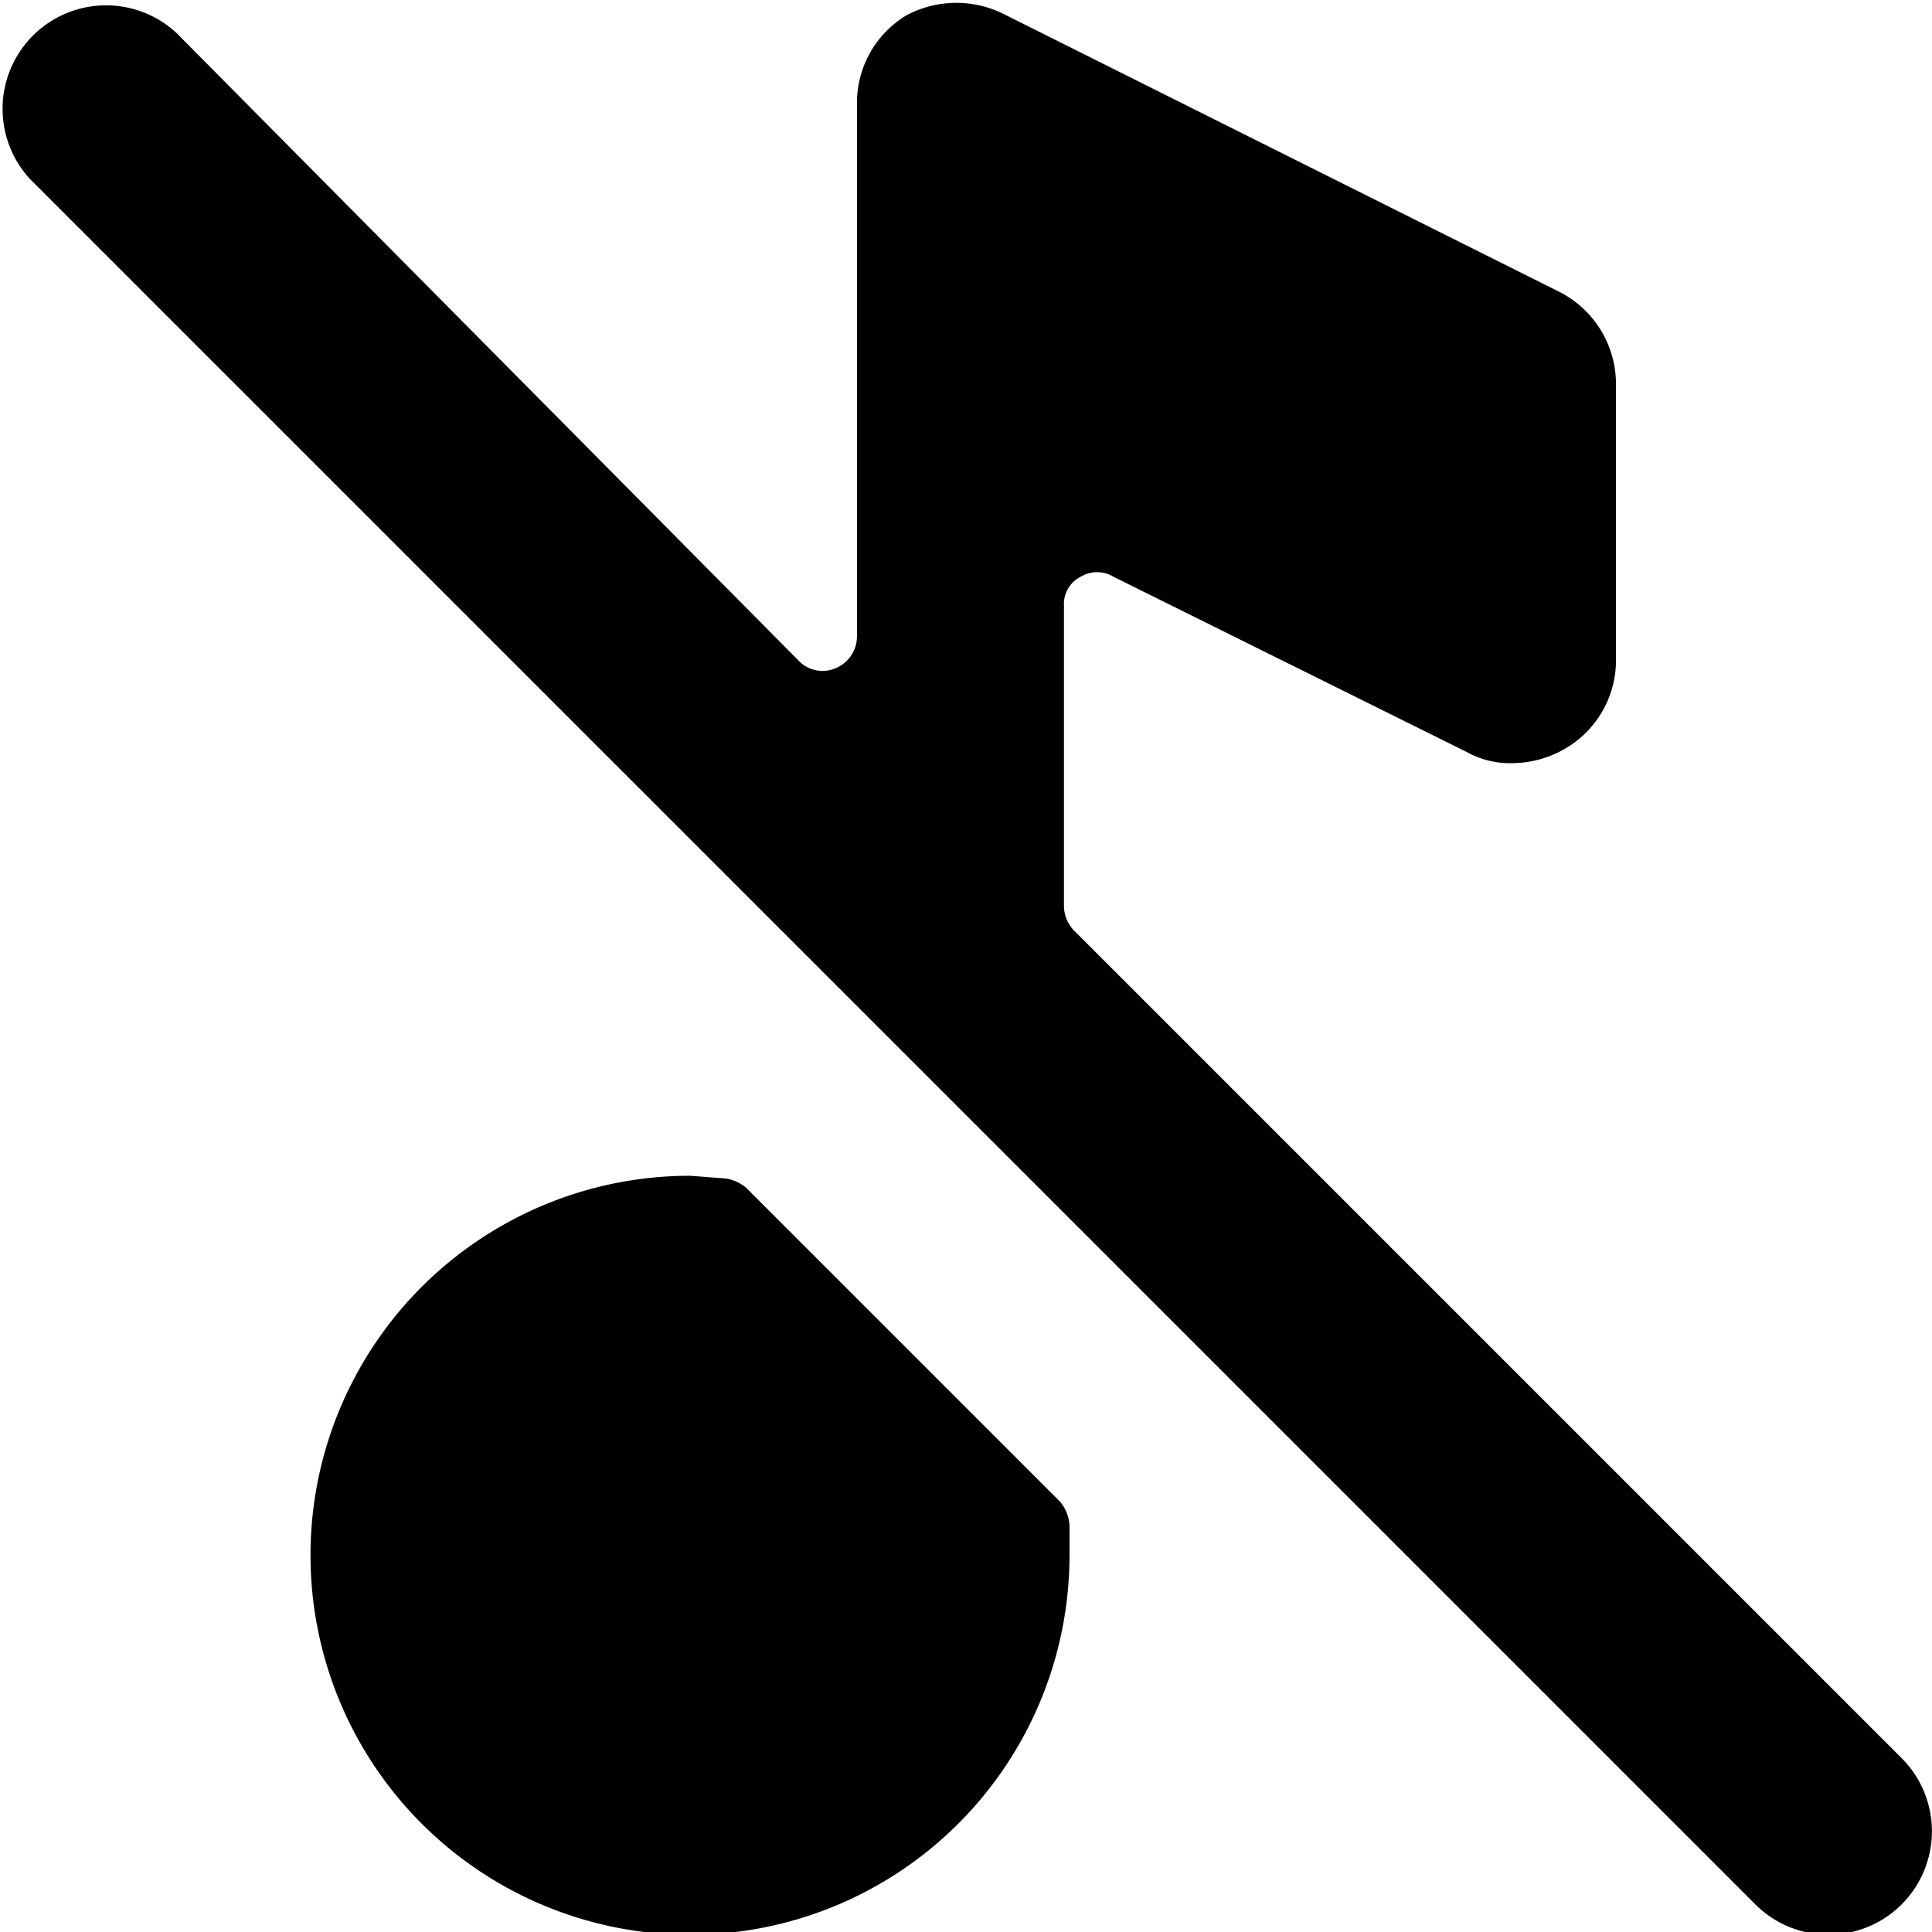 <svg xmlns="http://www.w3.org/2000/svg" viewBox="0 0 14 14">
  <g>
    <path d="M5,8.52a2.75,2.75,0,1,0,2.75,2.75v-.21a.29.29,0,0,0-.07-.18L5.41,8.61a.3.3,0,0,0-.15-.07Z" style="fill: #000001"/>
    <path d="M13.78,13.8a.75.75,0,0,0,0-1.06l-6-6a.26.26,0,0,1-.07-.17V4.39a.22.22,0,0,1,.12-.21.23.23,0,0,1,.24,0l2.56,1.27a.64.64,0,0,0,.33.08.77.77,0,0,0,.39-.11.74.74,0,0,0,.36-.64v-2a.75.75,0,0,0-.42-.67l-4-2a.77.77,0,0,0-.72,0,.74.74,0,0,0-.36.64V4.61a.25.25,0,0,1-.15.23.24.24,0,0,1-.28-.06L1.28.24A.75.75,0,0,0,.22,1.3l12.5,12.5a.75.75,0,0,0,1.06,0Z" style="fill: #000001"/>
  </g>
</svg>
